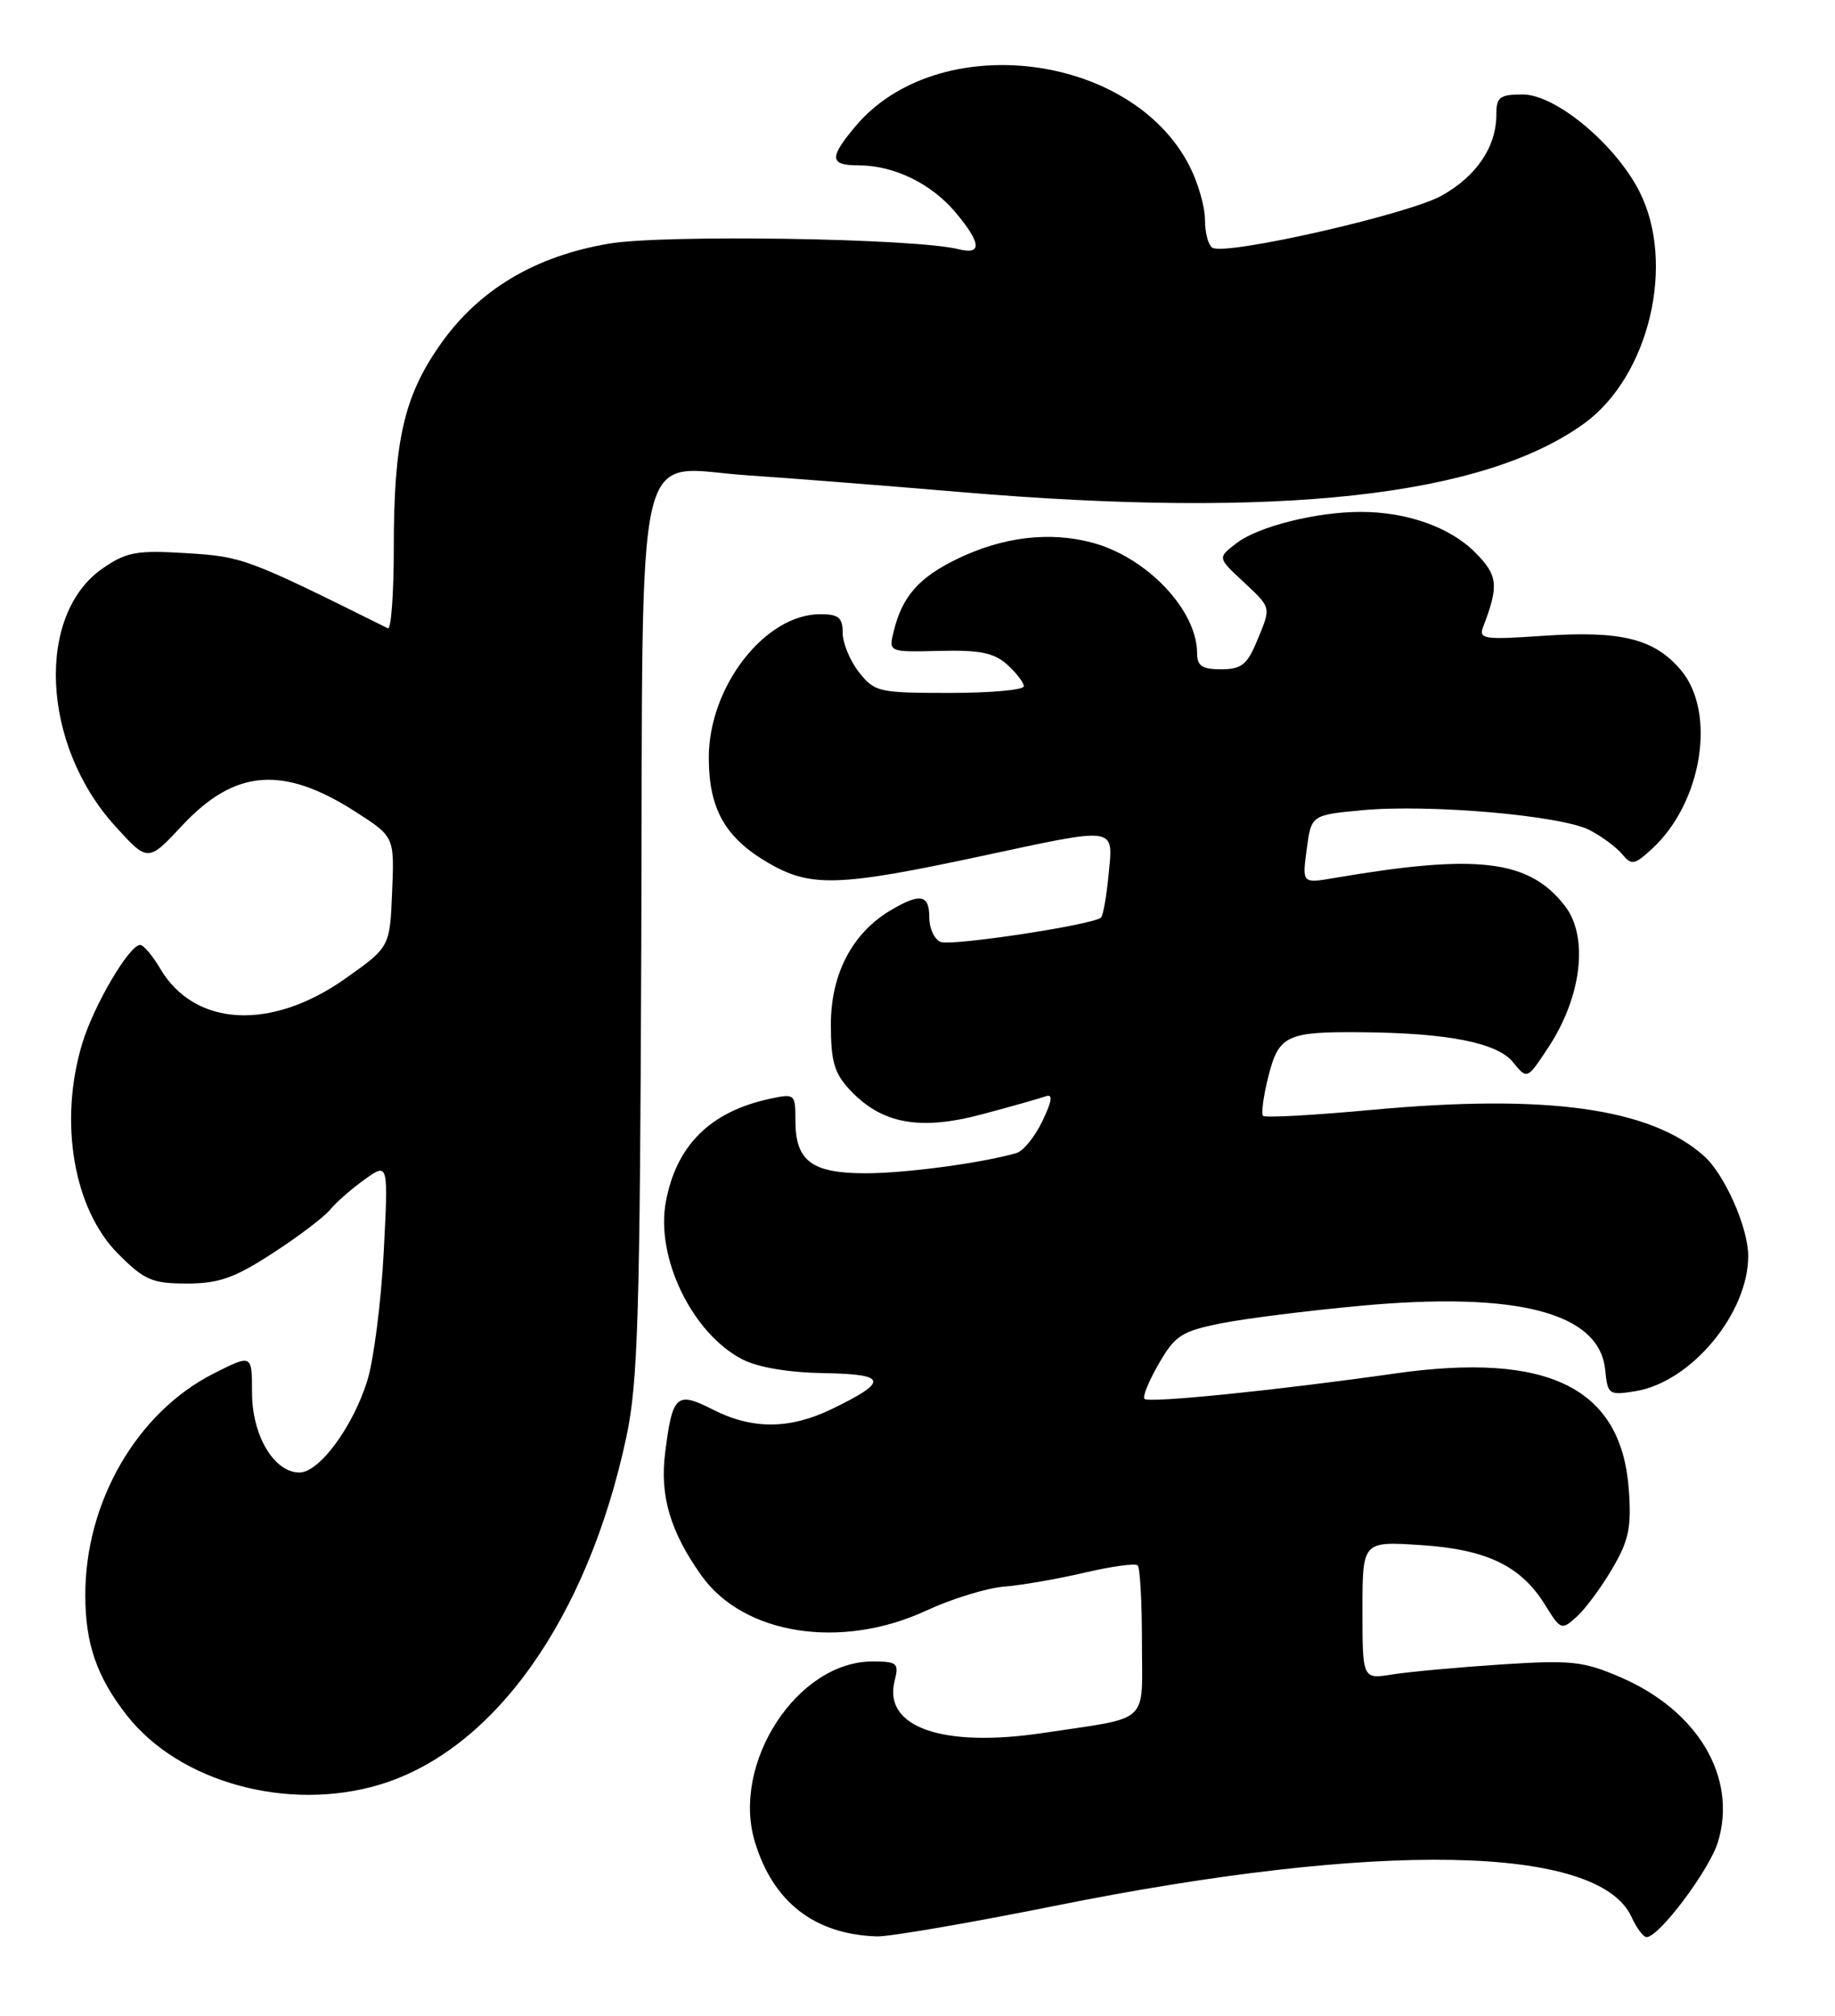 <?xml version="1.0" encoding="UTF-8" standalone="no"?>
<!DOCTYPE svg PUBLIC "-//W3C//DTD SVG 1.1//EN" "http://www.w3.org/Graphics/SVG/1.1/DTD/svg11.dtd" >
<svg xmlns="http://www.w3.org/2000/svg" xmlns:xlink="http://www.w3.org/1999/xlink" version="1.1" viewBox="0 0 233 256">
 <g >
 <path fill="currentColor"
d=" M 133.85 242.05 C 175.08 233.75 202.98 234.28 207.16 243.44 C 207.80 244.85 208.66 246.00 209.08 246.00 C 210.67 246.00 217.09 237.43 218.15 233.89 C 220.61 225.69 215.58 217.22 205.74 212.99 C 201.03 210.96 199.51 210.80 190.57 211.38 C 185.11 211.74 178.92 212.31 176.82 212.64 C 173.00 213.26 173.00 213.26 173.00 204.50 C 173.00 195.74 173.00 195.74 180.32 196.21 C 188.75 196.75 193.11 198.84 196.18 203.80 C 198.17 207.02 198.28 207.06 200.22 205.30 C 201.31 204.31 203.34 201.57 204.72 199.21 C 206.82 195.63 207.17 193.98 206.82 189.17 C 205.88 176.24 196.63 171.65 177.10 174.43 C 162.15 176.56 145.88 178.21 145.32 177.65 C 145.05 177.39 145.87 175.38 147.14 173.18 C 149.19 169.62 150.04 169.07 154.97 168.07 C 158.01 167.46 166.00 166.45 172.73 165.83 C 192.69 163.98 203.11 166.71 203.82 173.97 C 204.13 177.11 204.28 177.22 207.67 176.67 C 214.75 175.52 222.03 166.74 221.98 159.43 C 221.95 155.83 218.96 149.10 216.35 146.79 C 209.50 140.70 196.36 138.89 174.05 140.96 C 166.79 141.63 160.64 141.97 160.38 141.71 C 160.12 141.45 160.42 139.20 161.05 136.71 C 162.37 131.46 163.36 131.00 173.00 131.09 C 183.89 131.19 190.12 132.43 192.11 134.89 C 193.90 137.10 193.90 137.10 196.54 133.11 C 200.86 126.60 201.76 118.94 198.67 115.00 C 194.12 109.17 187.59 108.39 169.42 111.50 C 165.34 112.20 165.34 112.20 165.92 107.85 C 166.50 103.50 166.50 103.50 173.00 102.89 C 181.50 102.10 198.25 103.56 201.83 105.41 C 203.38 106.21 205.24 107.59 205.97 108.47 C 207.17 109.92 207.53 109.85 209.78 107.78 C 216.12 101.95 217.97 90.49 213.44 85.11 C 210.07 81.11 205.86 80.06 195.87 80.75 C 188.35 81.26 187.72 81.16 188.34 79.56 C 190.35 74.33 190.20 73.05 187.27 70.12 C 184.09 66.94 178.64 65.01 172.80 65.01 C 167.21 65.00 159.80 66.85 157.05 68.95 C 154.59 70.82 154.59 70.82 157.80 73.81 C 161.50 77.27 161.44 77.01 159.55 81.53 C 158.35 84.41 157.59 85.00 155.05 85.00 C 152.64 85.00 152.00 84.57 152.00 82.95 C 152.00 77.50 145.65 70.79 138.71 68.92 C 133.28 67.46 127.34 68.17 121.54 70.98 C 116.67 73.34 114.57 75.73 113.48 80.16 C 112.83 82.82 112.83 82.82 119.30 82.66 C 124.41 82.53 126.22 82.90 127.89 84.40 C 129.05 85.45 130.00 86.69 130.00 87.15 C 130.00 87.62 125.76 88.00 120.57 88.00 C 111.58 88.00 111.05 87.88 109.07 85.37 C 107.93 83.92 107.00 81.67 107.00 80.37 C 107.00 78.43 106.48 78.00 104.15 78.00 C 97.14 78.00 90.00 87.19 90.00 96.21 C 90.00 102.70 92.06 106.37 97.50 109.55 C 102.92 112.73 106.44 112.62 124.89 108.66 C 141.96 105.00 141.36 104.91 140.77 111.02 C 140.51 113.78 140.07 116.26 139.81 116.52 C 138.90 117.43 120.89 120.17 119.44 119.62 C 118.65 119.31 118.00 117.92 118.00 116.53 C 118.00 113.59 116.86 113.38 113.11 115.59 C 108.23 118.48 105.50 123.68 105.50 130.10 C 105.50 134.81 105.94 136.31 107.94 138.44 C 111.98 142.74 116.81 143.62 124.73 141.50 C 128.45 140.51 132.08 139.48 132.79 139.22 C 133.72 138.89 133.60 139.78 132.36 142.37 C 131.41 144.35 129.93 146.18 129.07 146.43 C 124.69 147.70 114.99 149.00 109.89 149.00 C 103.08 149.00 101.00 147.44 101.00 142.35 C 101.00 138.91 100.93 138.86 97.75 139.54 C 90.20 141.17 85.89 145.43 84.55 152.60 C 83.22 159.70 87.89 169.34 94.26 172.63 C 96.23 173.65 100.12 174.31 104.62 174.38 C 112.69 174.51 112.89 175.42 105.60 178.95 C 100.26 181.53 95.51 181.55 90.52 179.01 C 85.89 176.65 85.38 177.12 84.45 184.55 C 83.77 189.99 85.13 194.56 89.06 200.08 C 94.43 207.63 106.81 209.55 117.63 204.53 C 120.86 203.03 125.30 201.67 127.50 201.49 C 129.70 201.32 134.30 200.52 137.71 199.72 C 141.13 198.92 144.17 198.50 144.46 198.80 C 144.76 199.09 145.00 203.48 145.00 208.56 C 145.00 219.14 146.24 218.00 132.43 220.08 C 119.68 221.99 112.12 219.35 113.59 213.48 C 114.17 211.20 113.94 211.00 110.76 211.00 C 101.26 211.00 92.85 223.89 95.84 233.87 C 98.15 241.56 103.43 245.66 111.35 245.91 C 112.91 245.96 123.04 244.22 133.85 242.05 Z  M 48.21 226.64 C 62.74 222.26 74.61 205.53 79.53 182.50 C 81.01 175.58 81.26 167.06 81.43 119.29 C 81.66 53.45 80.29 59.40 95.00 60.37 C 100.22 60.72 112.38 61.67 122.00 62.49 C 162.40 65.92 188.33 63.06 201.15 53.78 C 209.41 47.79 212.82 33.44 208.15 24.29 C 205.08 18.28 197.52 12.00 193.36 12.00 C 190.43 12.00 190.00 12.32 190.00 14.55 C 190.00 18.64 187.50 22.35 183.07 24.84 C 178.84 27.22 155.62 32.50 153.94 31.46 C 153.42 31.14 153.00 29.54 153.00 27.90 C 153.00 26.26 152.12 23.19 151.04 21.09 C 143.65 6.59 119.04 3.66 108.63 16.03 C 105.24 20.06 105.32 21.00 109.03 21.00 C 113.49 21.00 118.23 23.30 121.30 26.94 C 124.60 30.87 124.74 32.40 121.72 31.65 C 116.22 30.26 84.30 29.76 77.33 30.94 C 67.88 32.54 60.73 36.83 55.85 43.83 C 51.28 50.37 50.00 56.03 50.00 69.63 C 50.00 75.43 49.66 80.00 49.25 79.79 C 31.33 70.88 30.82 70.69 23.69 70.25 C 17.37 69.86 16.09 70.09 13.08 72.15 C 4.50 78.04 5.26 94.57 14.58 104.86 C 18.78 109.50 18.78 109.50 23.14 104.83 C 29.82 97.67 35.94 97.19 45.13 103.08 C 50.08 106.26 50.08 106.26 49.79 113.27 C 49.50 120.28 49.50 120.28 43.84 124.28 C 34.41 130.94 24.72 130.41 20.34 123.01 C 19.37 121.35 18.22 120.00 17.80 120.00 C 16.41 120.00 11.89 127.70 10.43 132.56 C 7.44 142.49 9.35 153.58 15.02 159.25 C 18.34 162.58 19.33 163.00 23.73 163.00 C 27.78 163.00 29.77 162.30 34.59 159.17 C 37.84 157.07 41.14 154.57 41.91 153.63 C 42.69 152.68 44.67 150.95 46.32 149.77 C 49.31 147.64 49.31 147.64 48.72 159.07 C 48.39 165.36 47.46 172.66 46.65 175.30 C 44.83 181.18 40.55 187.00 38.02 187.00 C 34.79 187.00 32.00 182.29 32.00 176.85 C 32.00 171.97 32.00 171.97 27.11 174.44 C 17.37 179.38 10.79 190.78 10.83 202.65 C 10.85 208.79 12.29 212.94 16.08 217.81 C 22.73 226.34 36.56 230.14 48.21 226.64 Z "/>
</g>
</svg>